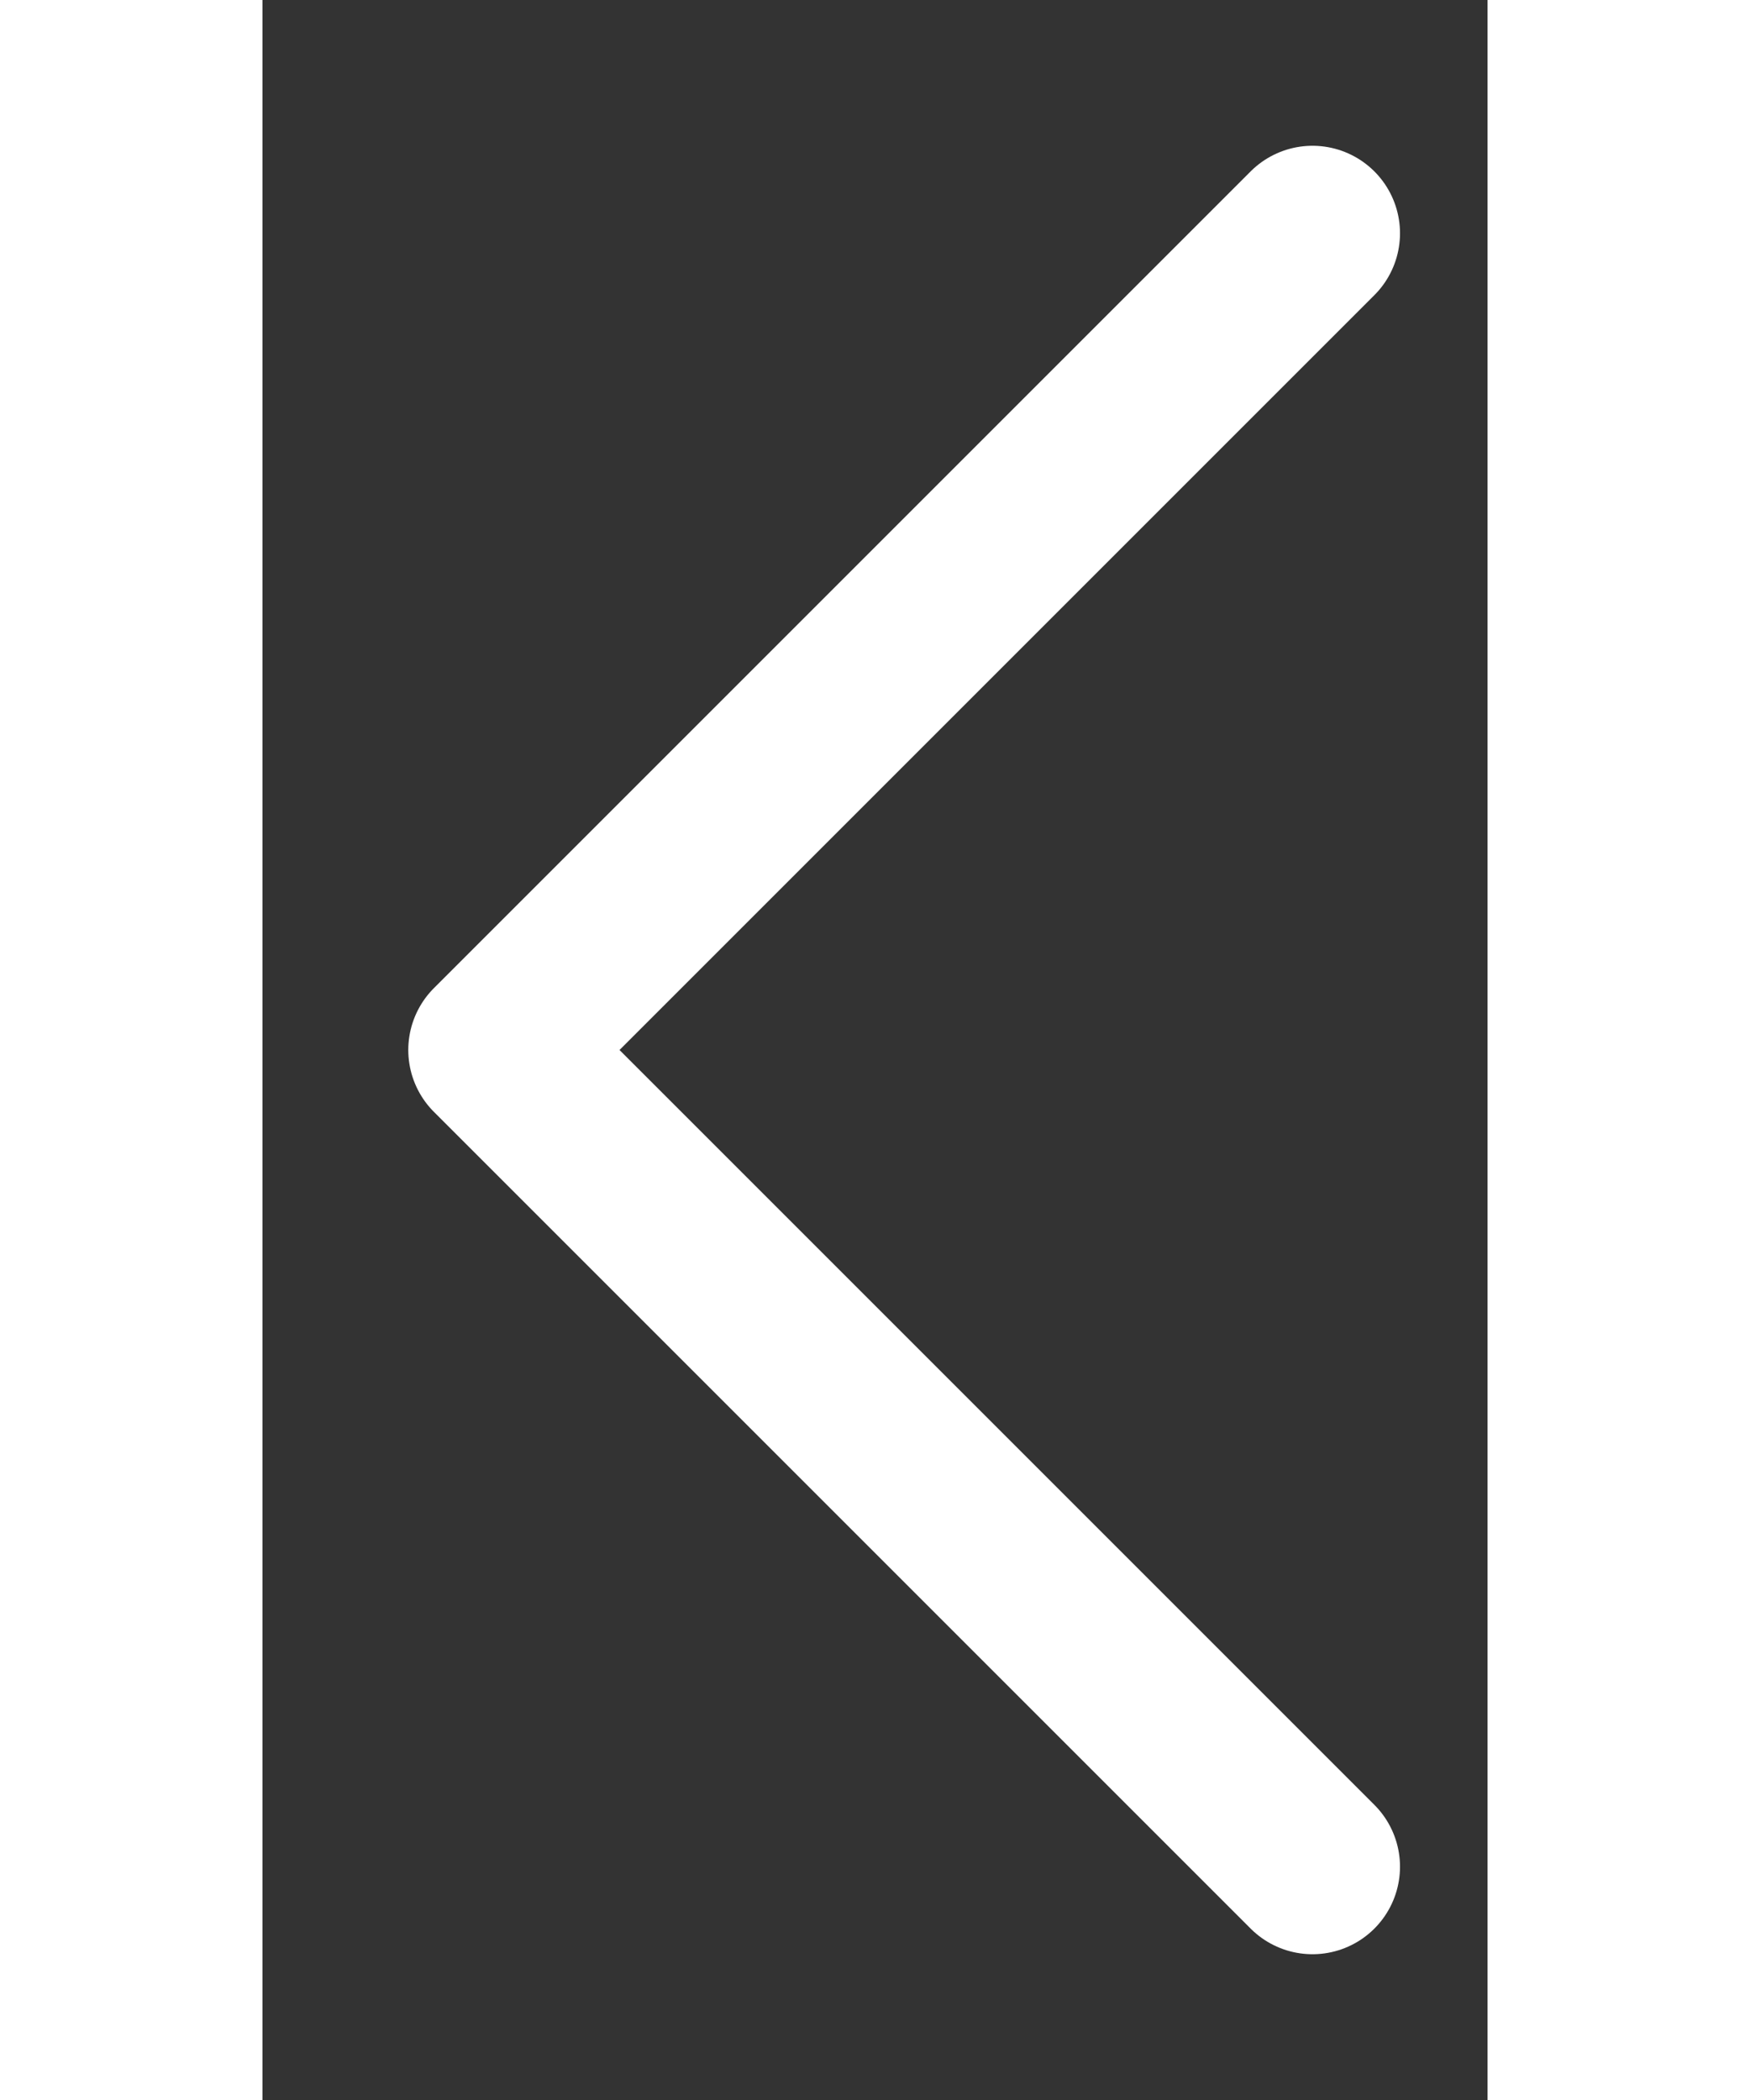 <svg width="10" height="12" viewBox="0 0 7 12" fill="none" xmlns="http://www.w3.org/2000/svg">
<rect x="0" y="0" width="7" height="12" fill="#333333" stroke="none"/>
<path d="M6 10.667L1.333 6L6 1.333" stroke="white" stroke-linecap="round" stroke-linejoin="round"/>
</svg>
